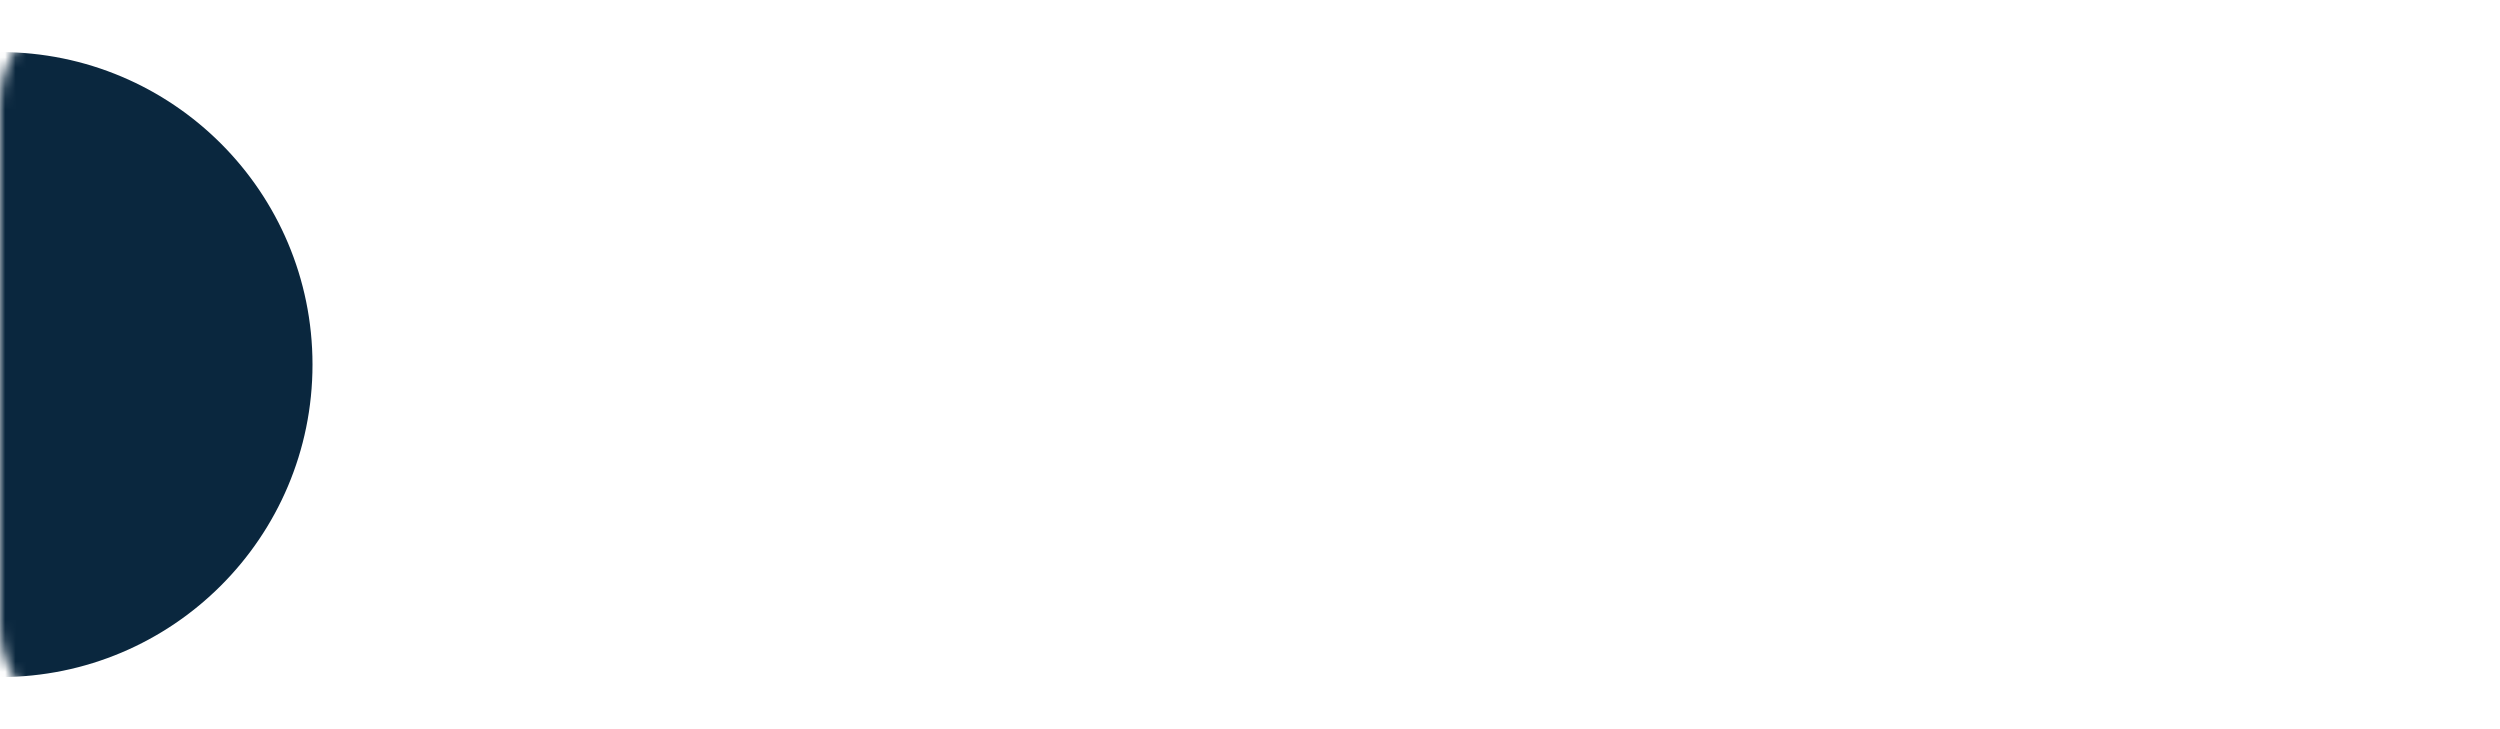<svg width="240" height="70" viewBox="0 0 240 70" fill="none" xmlns="http://www.w3.org/2000/svg">
<g id="Mask group">
<mask id="mask0_1_474" style="mask-type:alpha" maskUnits="userSpaceOnUse" x="0" y="0" width="240" height="70">
<path id="Rectangle 1521" d="M0 10C0 4.477 4.477 0 10 0H230C235.523 0 240 4.477 240 10V60C240 65.523 235.523 70 230 70H10C4.477 70 0 65.523 0 60V10Z" fill="#3093D5"/>
</mask>
<g mask="url(#mask0_1_474)">
<circle id="Ellipse 53" cy="35" r="30" fill="#0A273E"/>
</g>
</g>
</svg>
